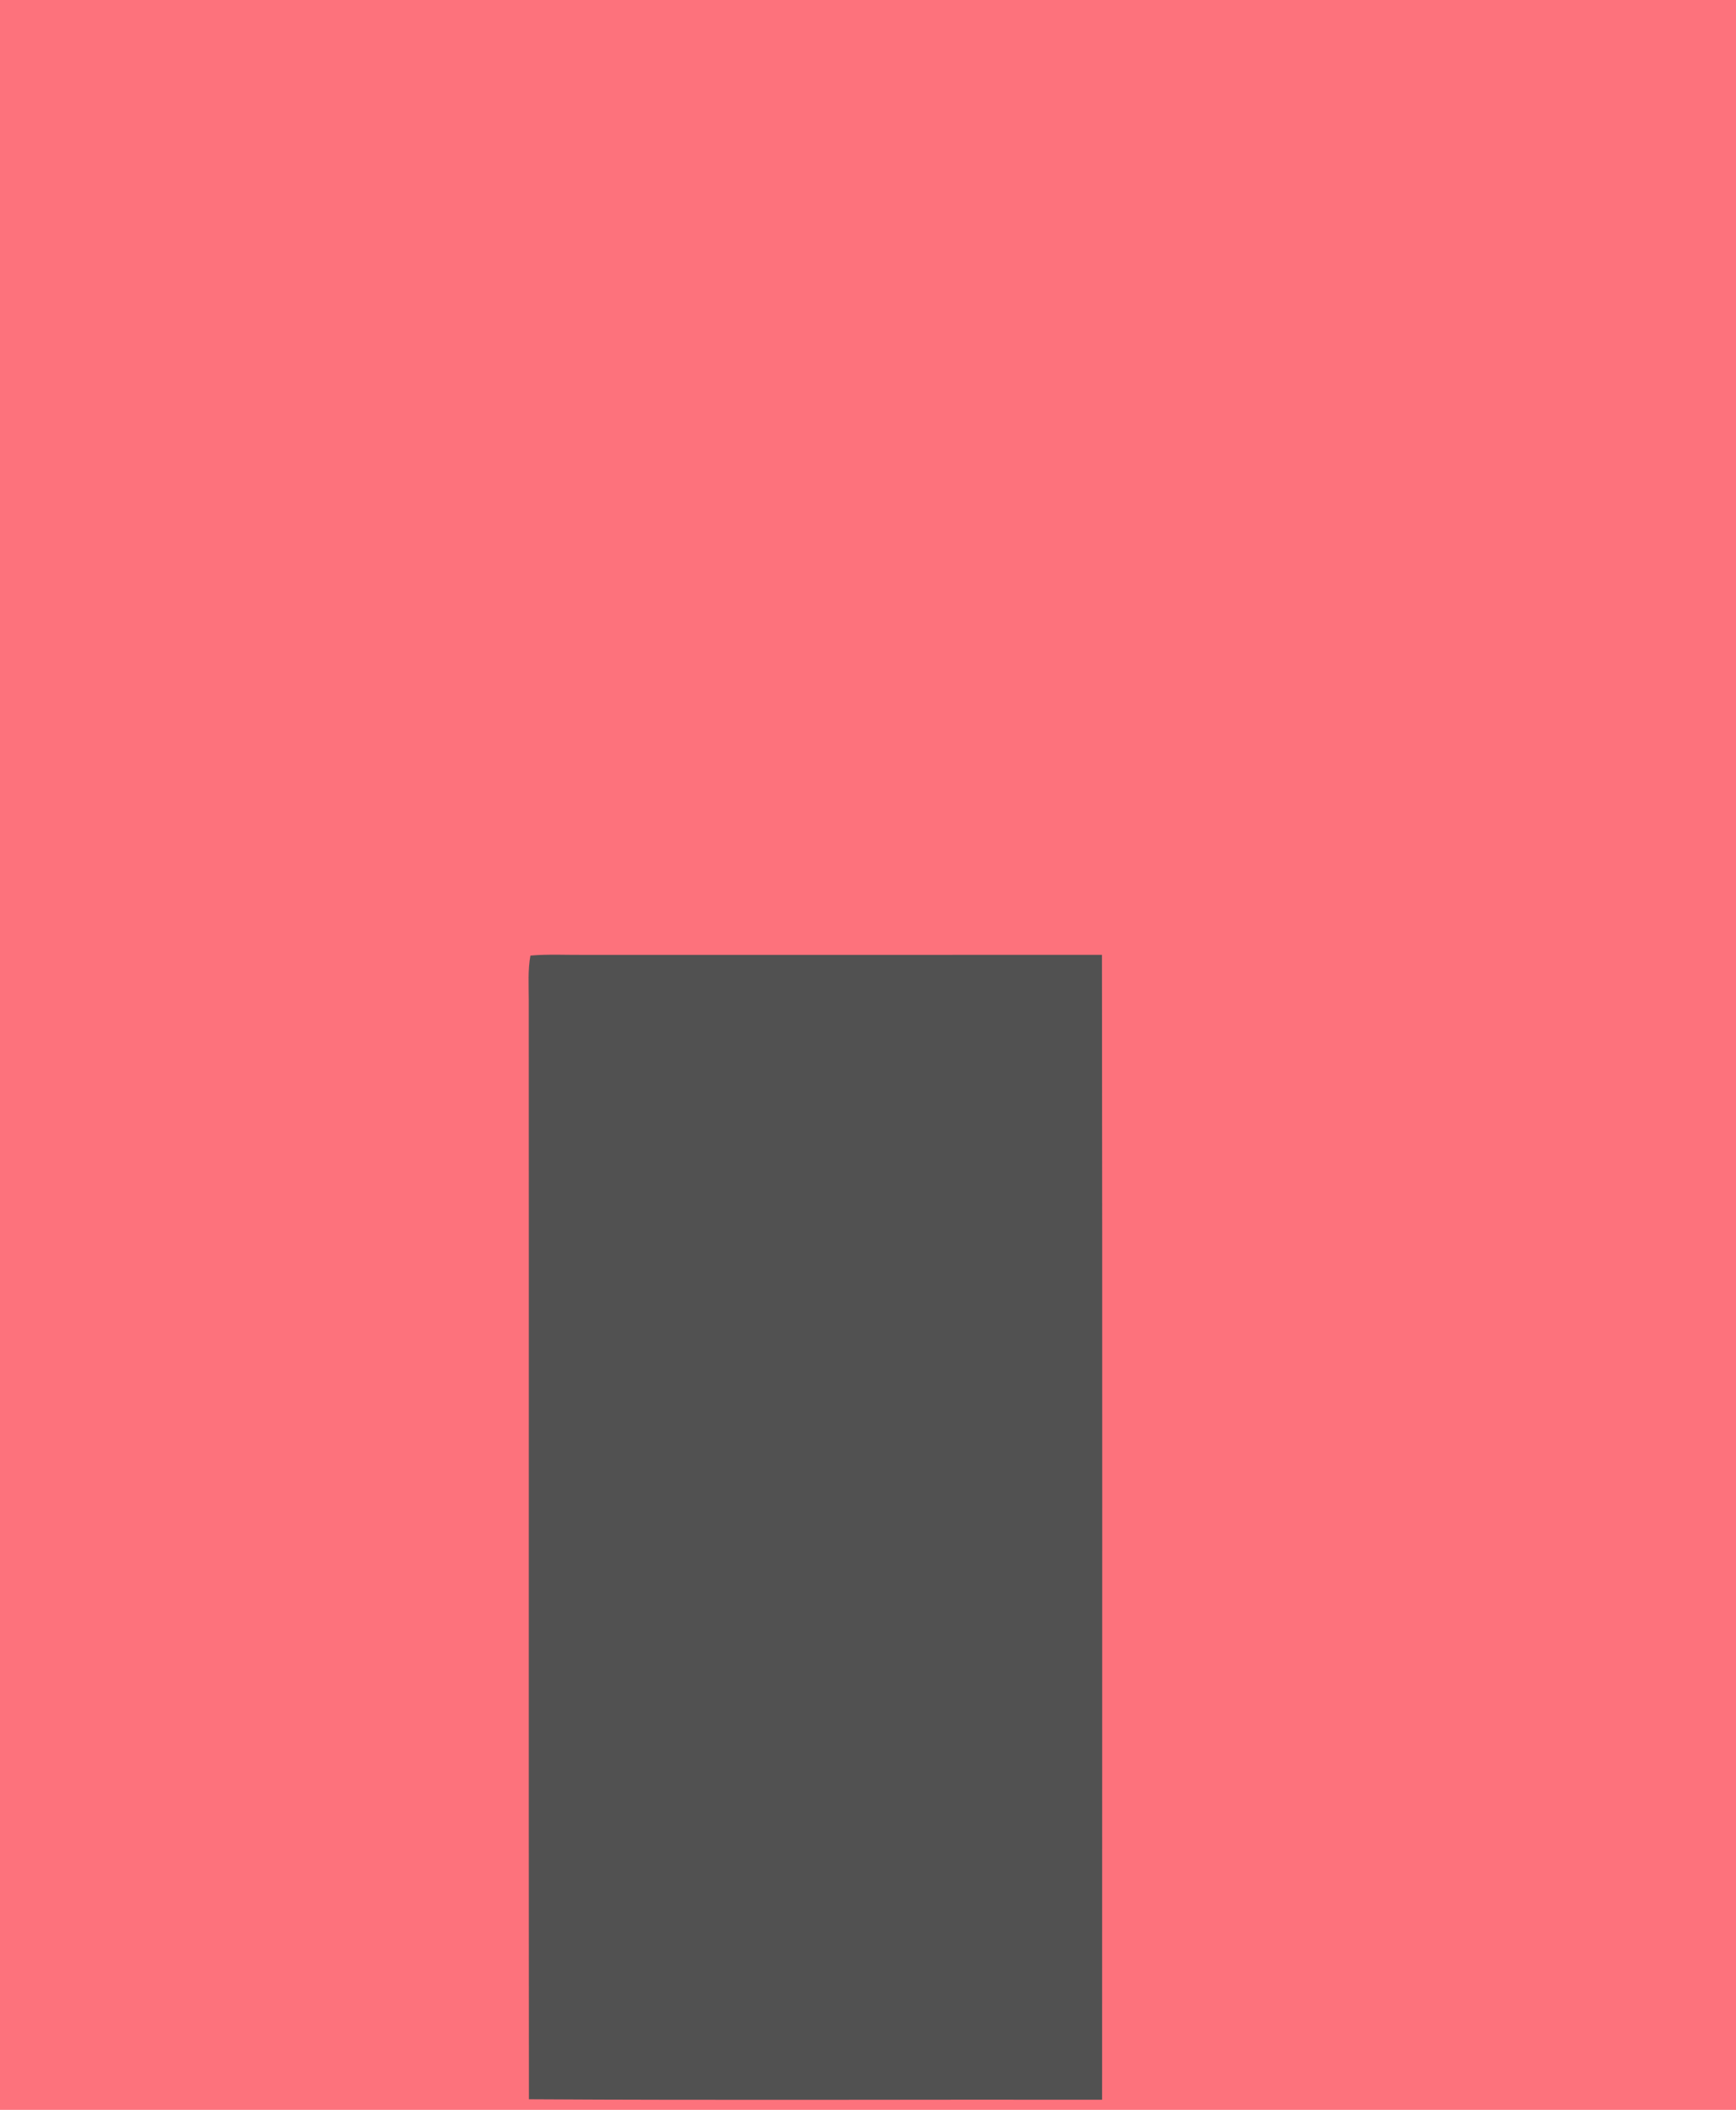 <svg viewBox="0 0 344 418" height="418pt" width="344pt" xmlns="http://www.w3.org/2000/svg"><path d="M0 0h344v418H0V0z" fill="#fd727c"/><path d="M105.11 189.32c3.6-.32 7.27-.1 10.89-.14 34.12-.01 68.24.02 102.36-.01.1 75.6.04 151.22.03 226.82-37.85-.05-75.72.14-113.58-.09-.06-72.63.01-145.27-.03-217.9 0-2.84-.2-5.88.33-8.68z" fill="#515151"/></svg>